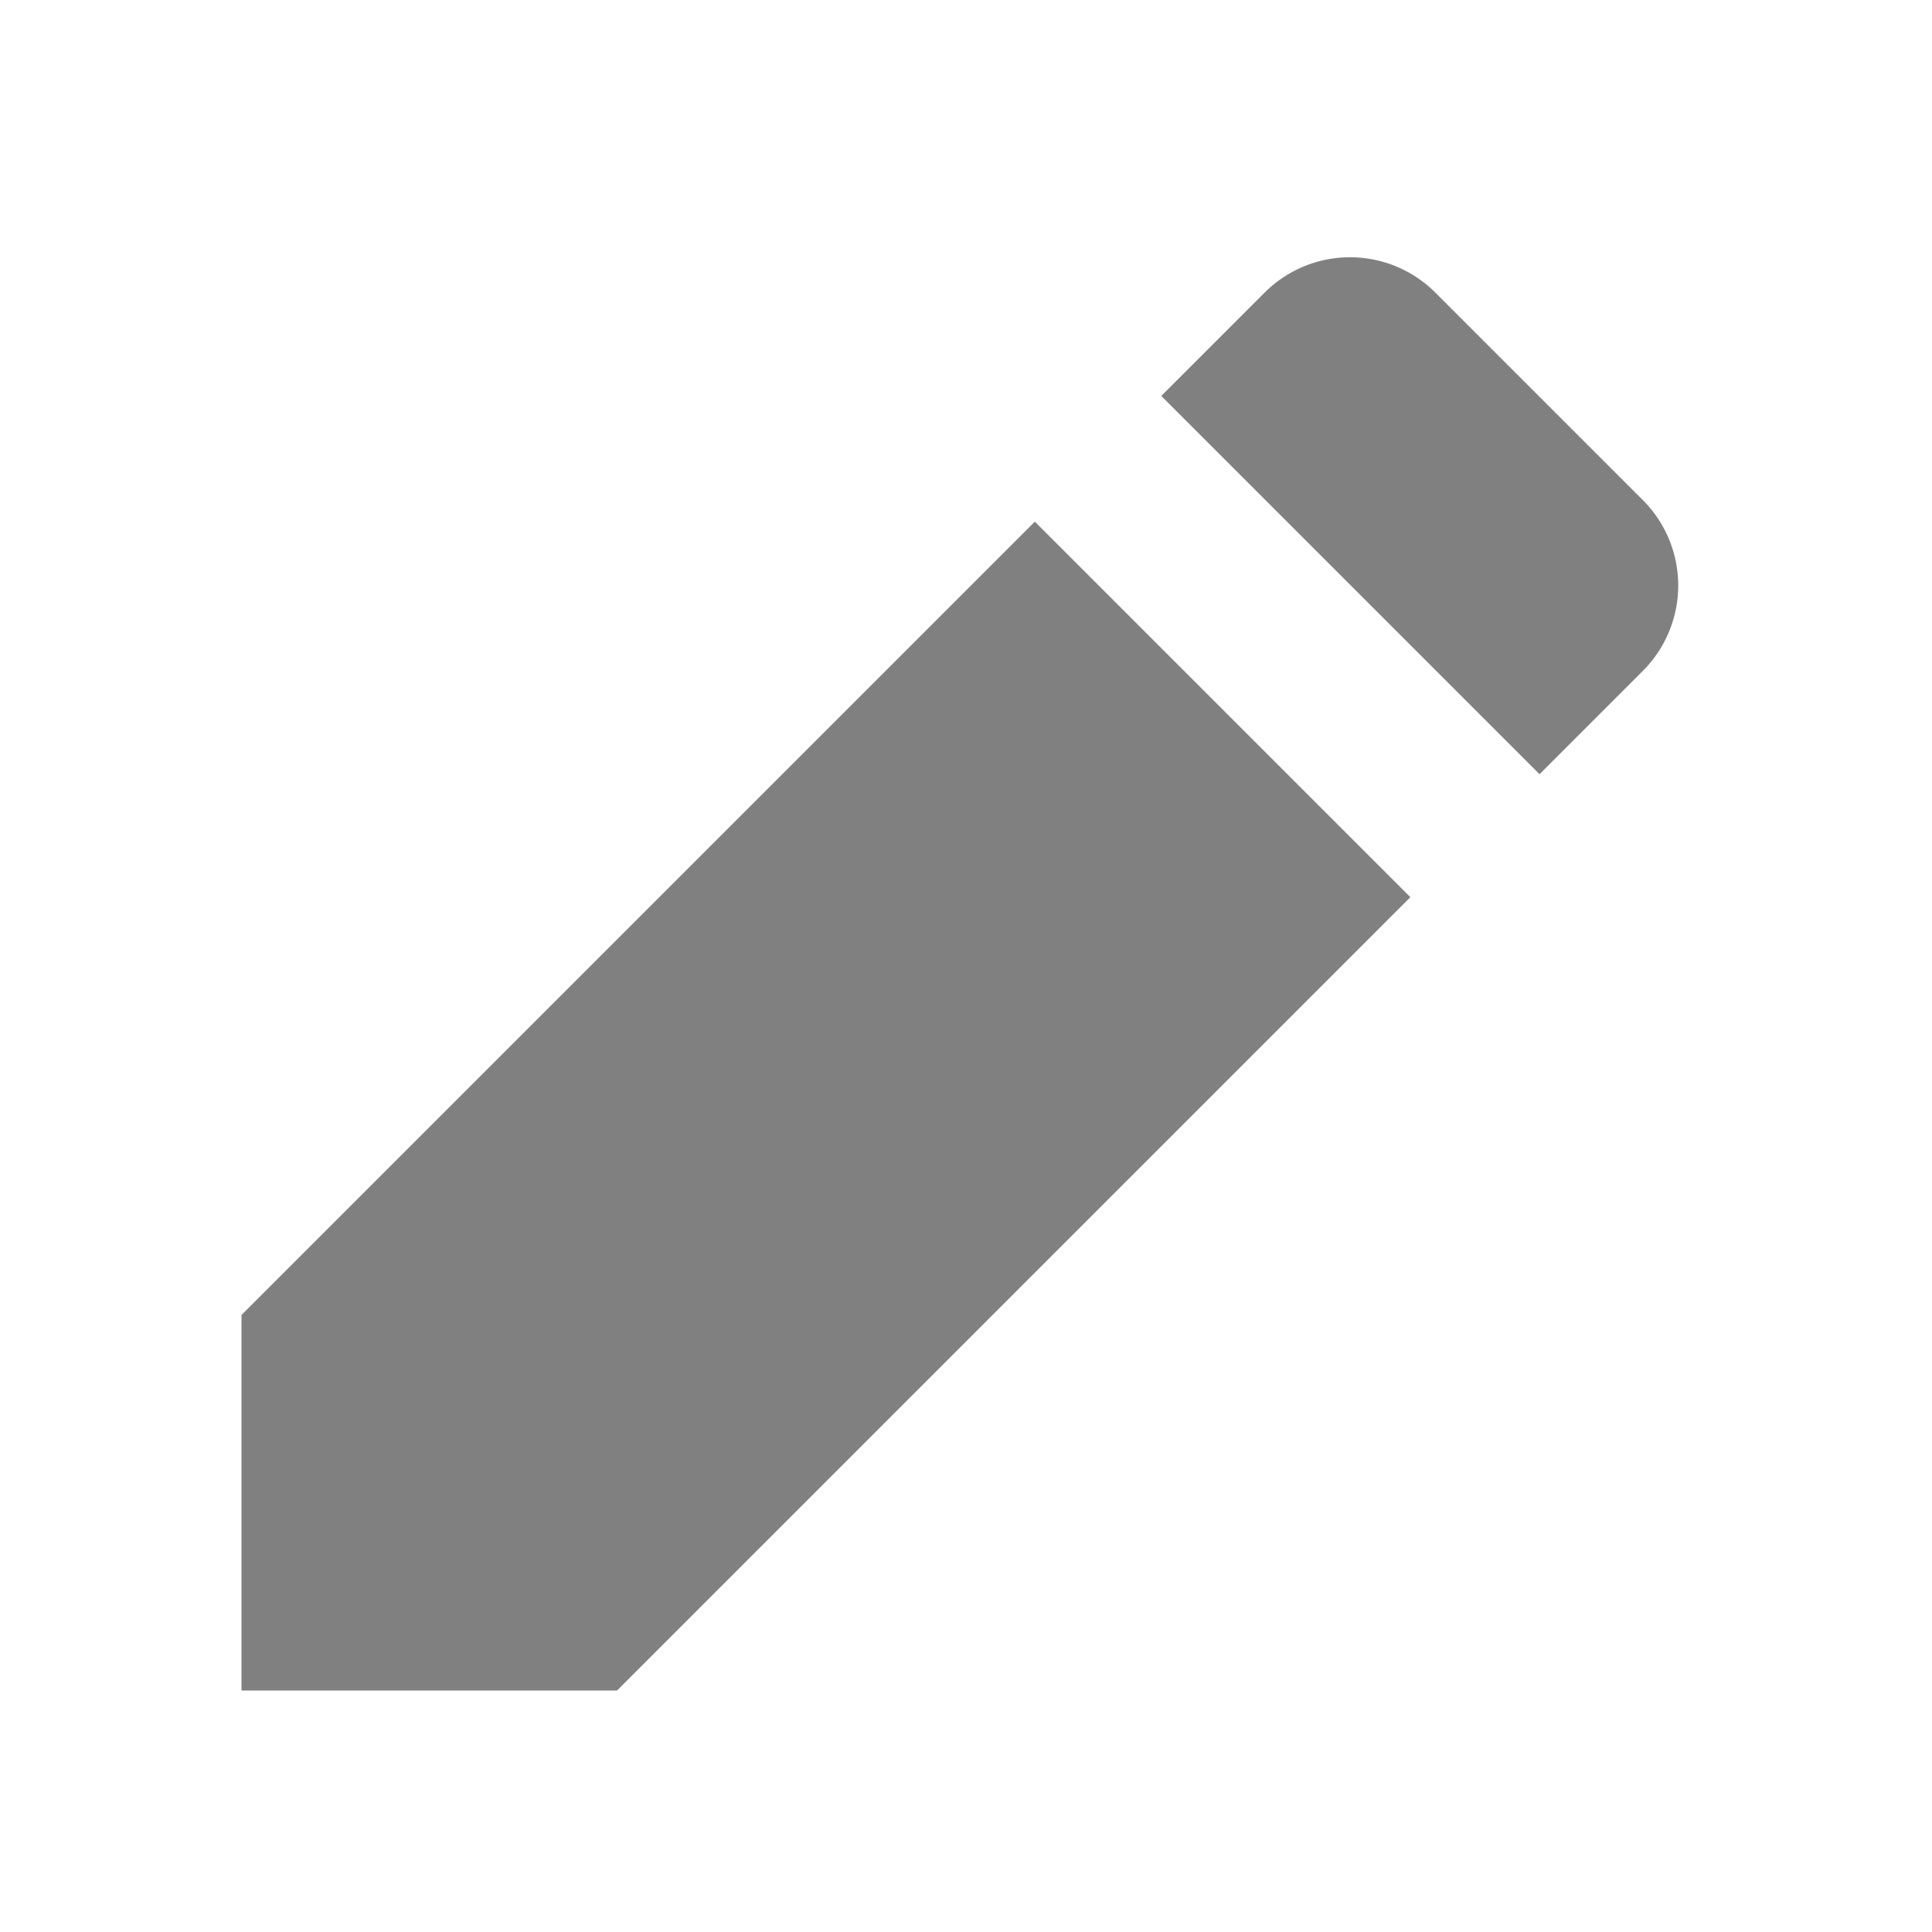 <svg xmlns="http://www.w3.org/2000/svg" viewBox="0 0 16 16"><defs><style>.cls-1{opacity:0;}.cls-2{fill:#fff;}.cls-3,.cls-4{fill:gray;}.cls-3{fill-rule:evenodd;}</style></defs><title>edit</title><g id="Layer_2" data-name="Layer 2"><g id="new_icons"><g id="edit"><g id="dont_crop_me" data-name="dont crop me" class="cls-1"><rect class="cls-2" width="16" height="16"/></g><polygon class="cls-3" points="8.57 4.32 2 10.89 2 14 5.11 14 11.68 7.43 8.57 4.32"/><path class="cls-4" d="M10.86,1.85h1.21a1,1,0,0,1,1,1V5.28a1,1,0,0,1-1,1H10.86a0,0,0,0,1,0,0V1.85A0,0,0,0,1,10.86,1.85Z" transform="translate(0.63 9.65) rotate(-45)"/></g></g></g></svg>